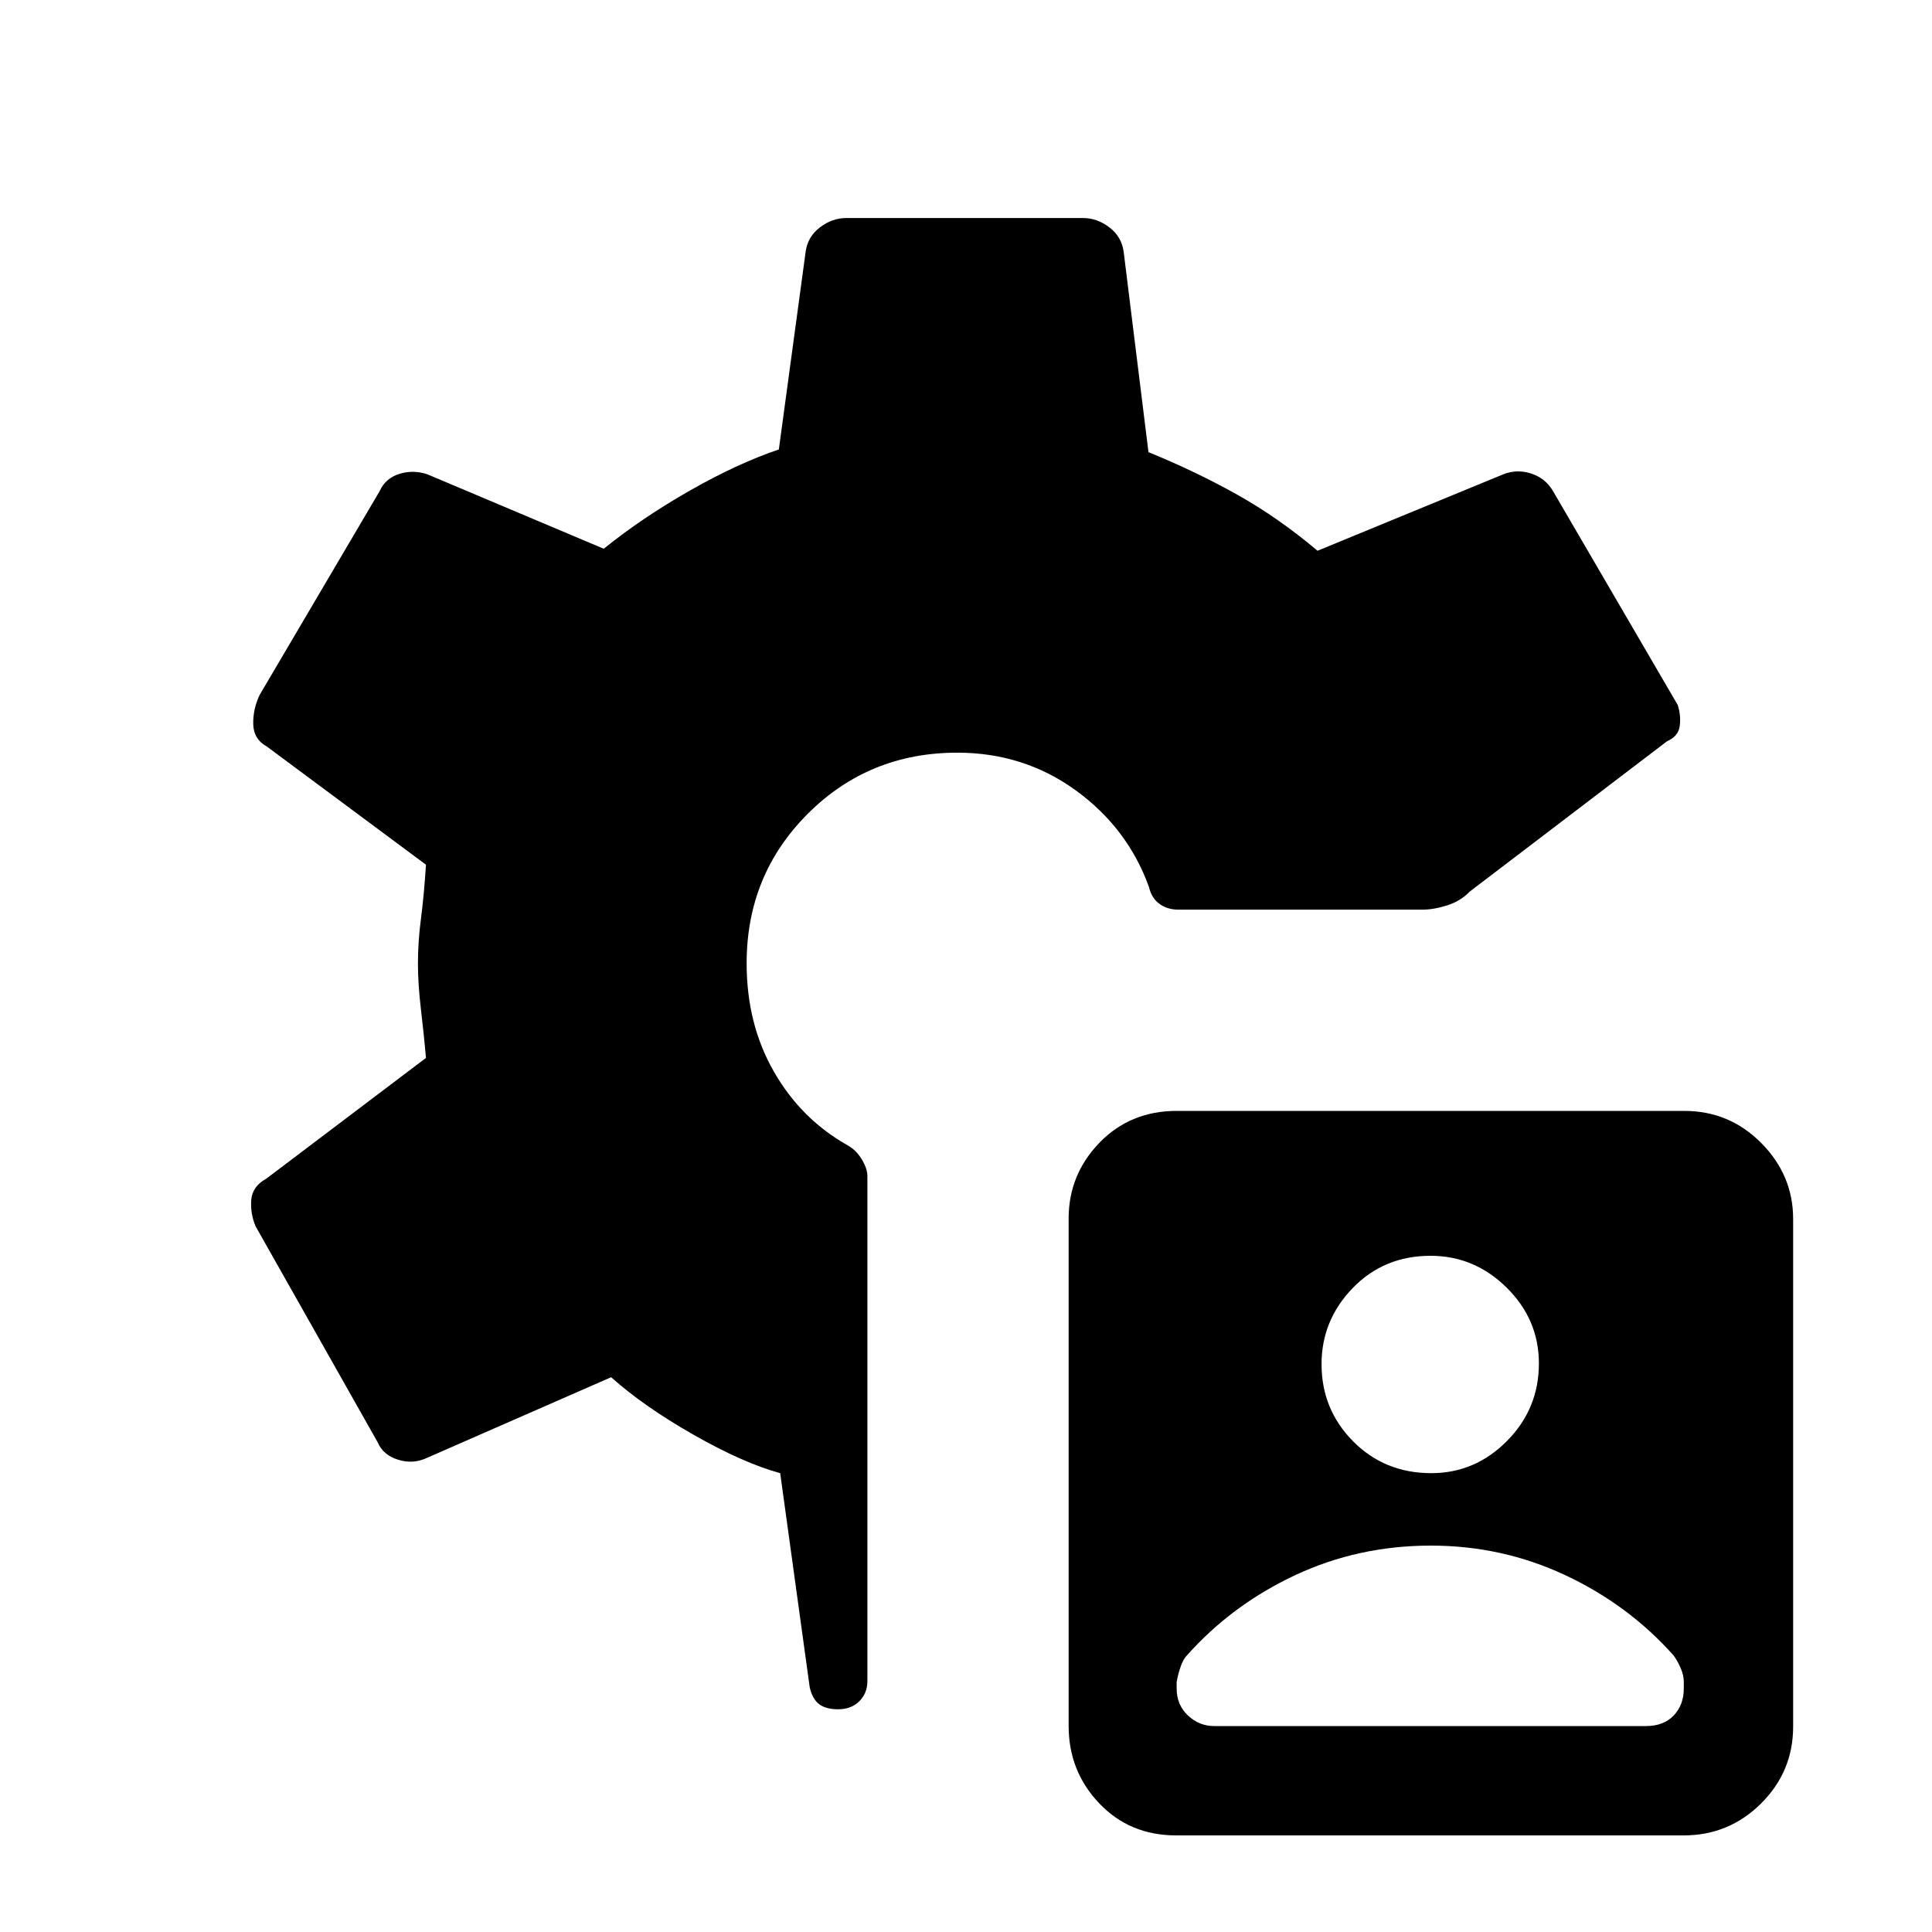<svg xmlns="http://www.w3.org/2000/svg" height="40" viewBox="0 -960 960 960" width="40"><path d="M584.43-48q-23.1 0-38.26-15.97Q531-79.94 531-102.38v-252.19q0-21.76 15.3-37.6Q561.61-408 584.71-408H836.9q22.43 0 38.27 15.97Q891-376.06 891-354.29v252.19q0 22.43-15.97 38.27Q859.06-48 836.63-48h-252.2Zm18.9-54.33h214.55q8.79 0 13.79-5.27t5-13.4v-3.33q0-3.16-1.5-6.68-1.5-3.51-3.5-6.32-22.43-25.21-53.82-39.94Q746.45-192 711-192q-36.12 0-67.52 14.73-31.39 14.73-53.81 39.94-3 3-5 13v3.33q0 8.13 5.6 13.4t13.06 5.27ZM711.18-228q21.82 0 37.65-16.01 15.84-16.01 15.84-38.5 0-21.82-16.01-37.66Q732.65-336 710.82-336q-23.15 0-38.65 16.01t-15.5 37.83q0 22.49 15.67 38.33Q688.02-228 711.18-228ZM416.44-110.67q-6.06 0-9.41-2.54-3.35-2.53-4.7-8.46L387.67-228q-18.34-5-43.12-19.12-24.78-14.12-40.88-28.55l-91.34 40q-7 3.34-14.5 1-7.5-2.33-10.16-8.66L127-350.67q-2.67-6.33-2.15-13.08.51-6.76 7.48-10.58l79.34-60q-1-11.28-2.5-24.03-1.5-12.76-1.5-22.87 0-10.77 1.5-22.27t2.5-26.83l-79-58.67q-6.67-3.67-6.84-11.17-.16-7.5 3.17-14.5L188.67-716q2.91-6.41 9.79-8.54 6.87-2.13 13.87.21l87.67 37q19-15.34 42.67-28.84 23.66-13.5 44.33-20.5L400.33-835q1-7.33 7.06-12 6.05-4.67 13.28-4.67H538q7.23 0 13.28 4.67 6.05 4.67 7.05 12l12.34 99.67q23.66 9.66 44.16 21.16 20.5 11.5 39.84 27.84l92.33-38q6.72-2.67 13.81-.38 7.1 2.3 10.86 8.71l62 106.33q1.66 5.34.98 10.44-.68 5.1-6.32 7.56l-98 74.67q-4.58 4.76-11.27 6.88-6.7 2.12-12.39 2.12H585.54q-5.41 0-9.36-2.83-3.96-2.84-5.29-8.5-10.64-29.34-36.43-48Q508.67-586 475.67-586q-43.94 0-74.3 30.37Q371-525.27 371-481.33q0 30.15 13.5 53.74Q398-404 421-391q4.33 2.33 7.17 7.01 2.83 4.68 2.83 8.3v251.02q0 6-4 10t-10.56 4Z"/></svg>